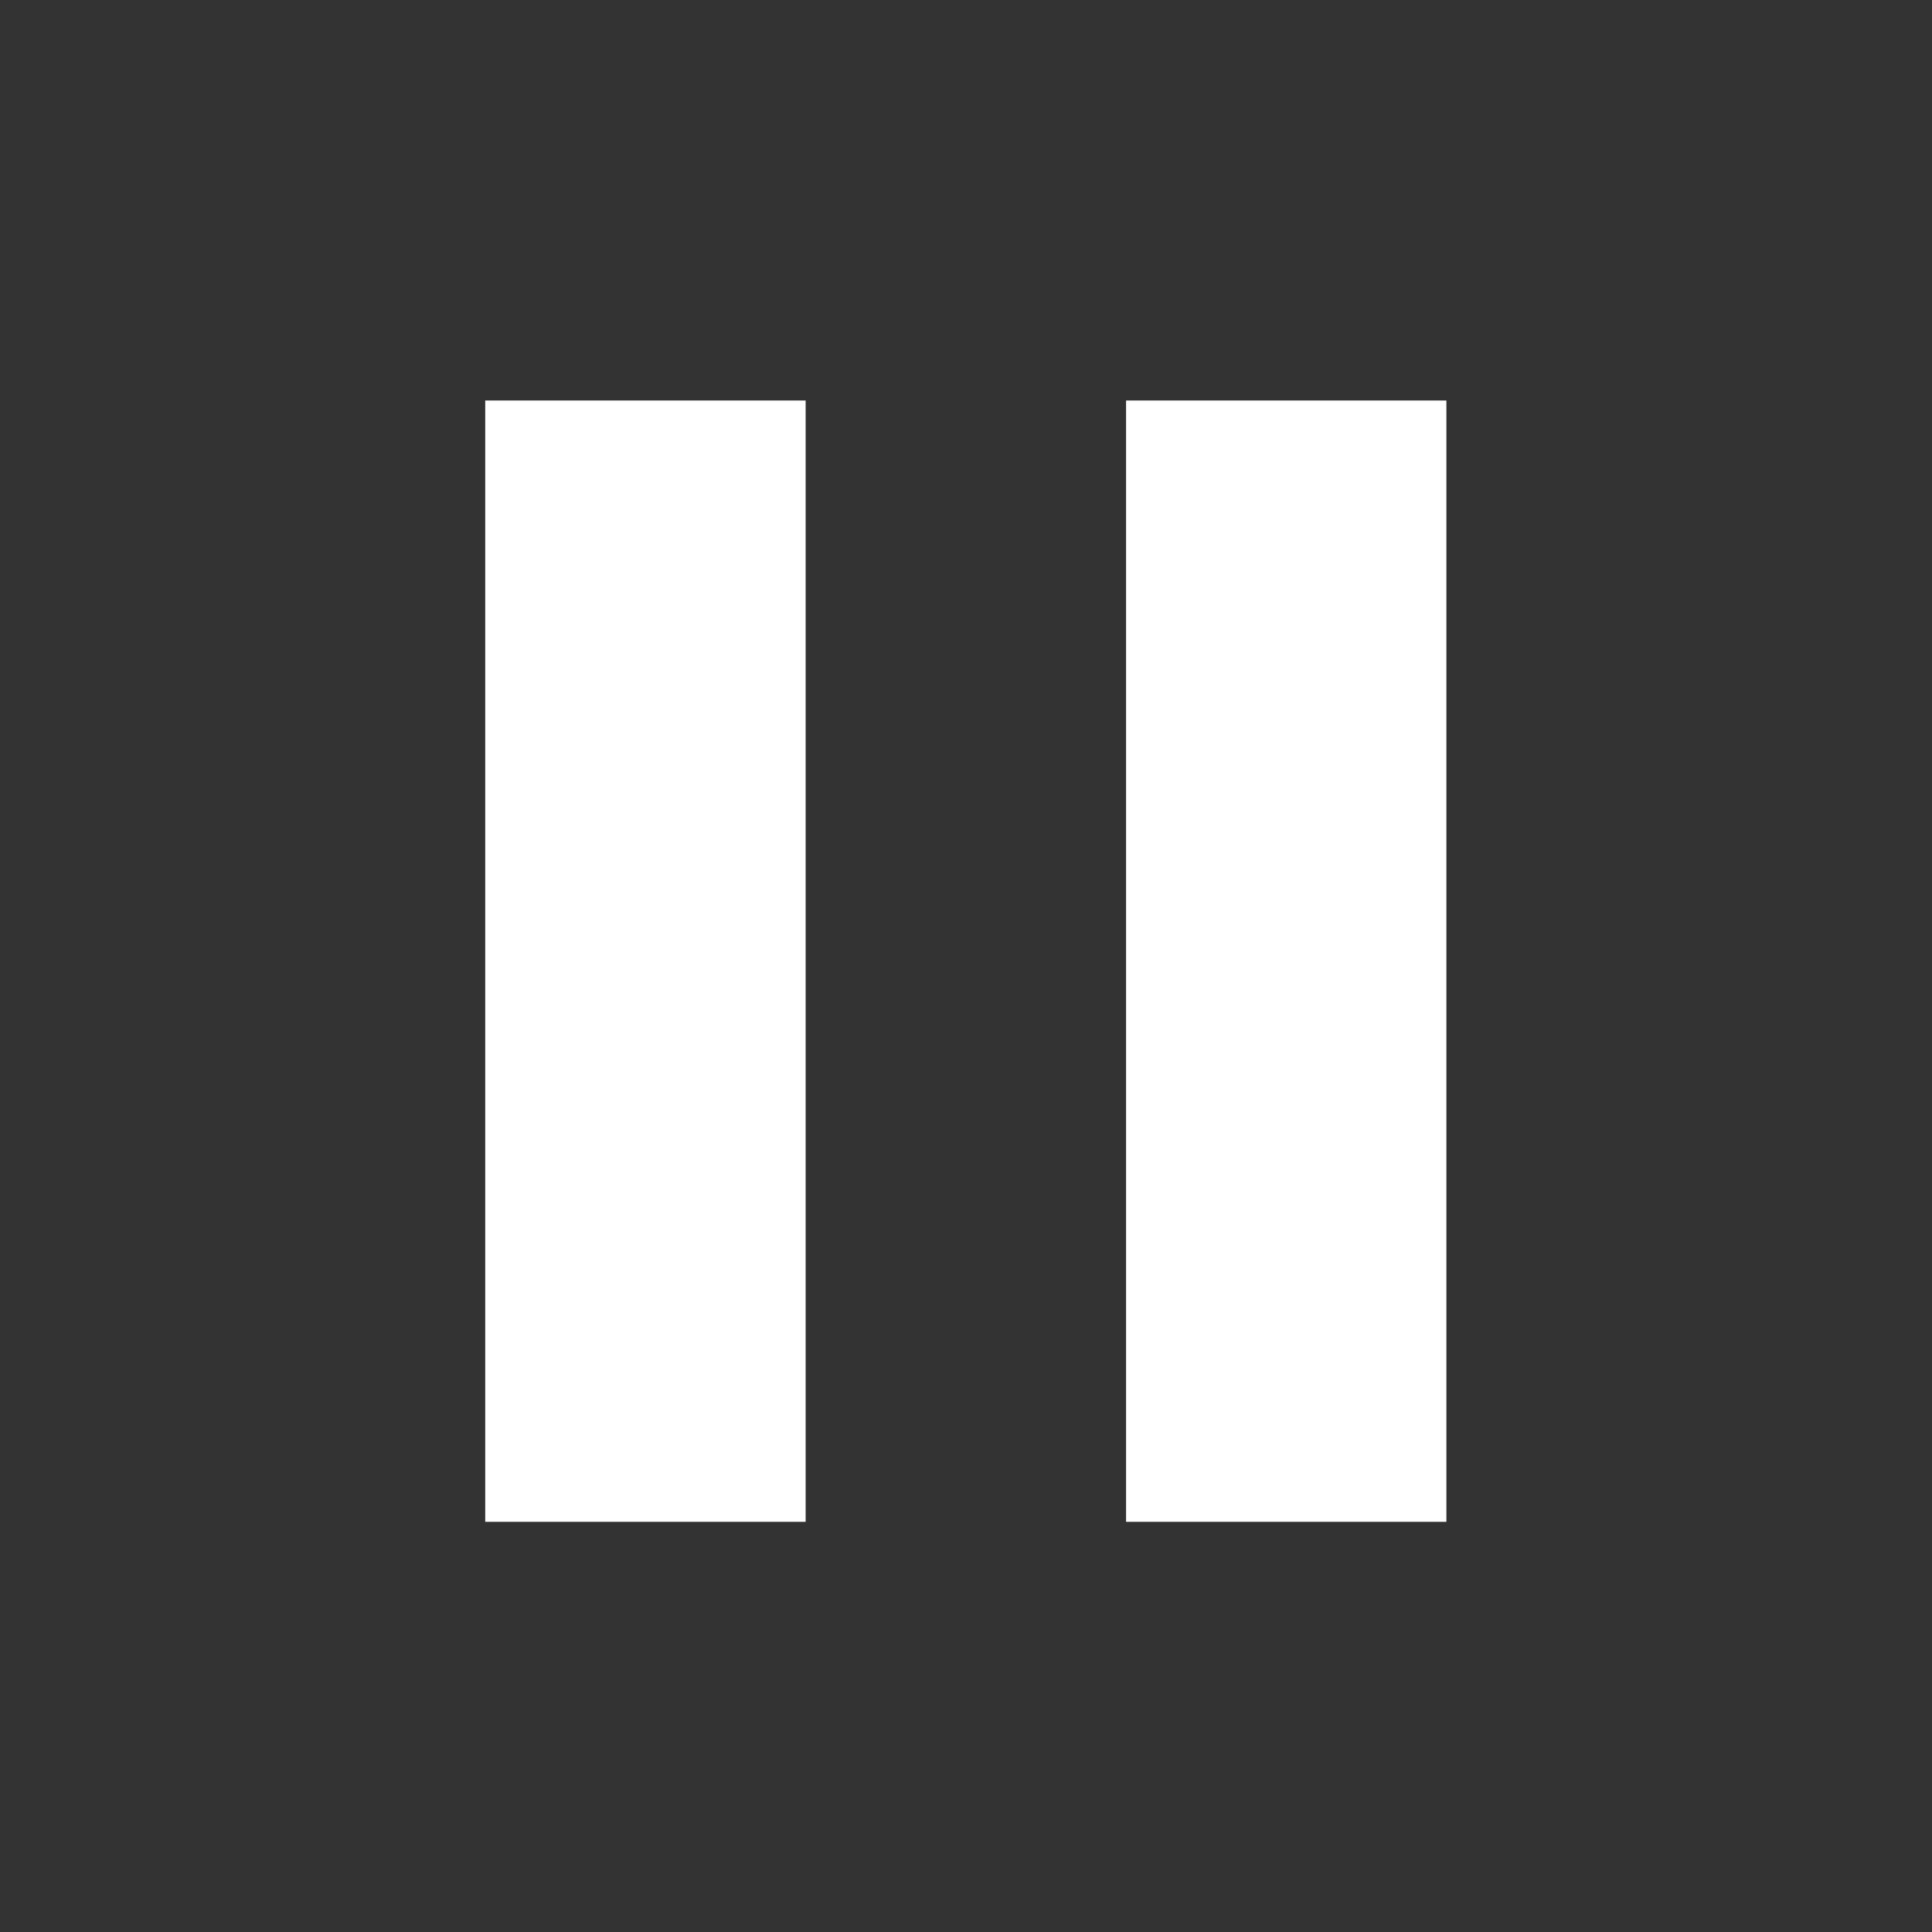 <svg width="20" height="20" viewBox="0 0 20 20" fill="none" xmlns="http://www.w3.org/2000/svg">
<rect x="0" y="0" width="20" height="20" fill="#333333" stroke="none"/>
<mask id="mask0_149_60" style="mask-type:alpha" maskUnits="userSpaceOnUse" x="0" y="0" width="20" height="20">
<rect x="0.049" width="19.9" height="19.9" fill="#D9D9D9"/>
</mask>
<g mask="url(#mask0_149_60)">
<path d="M11.657 15.754V4.146H14.973V15.754H11.657ZM5.023 15.754V4.146H8.34V15.754H5.023Z" fill="white"/>
</g>
</svg>
